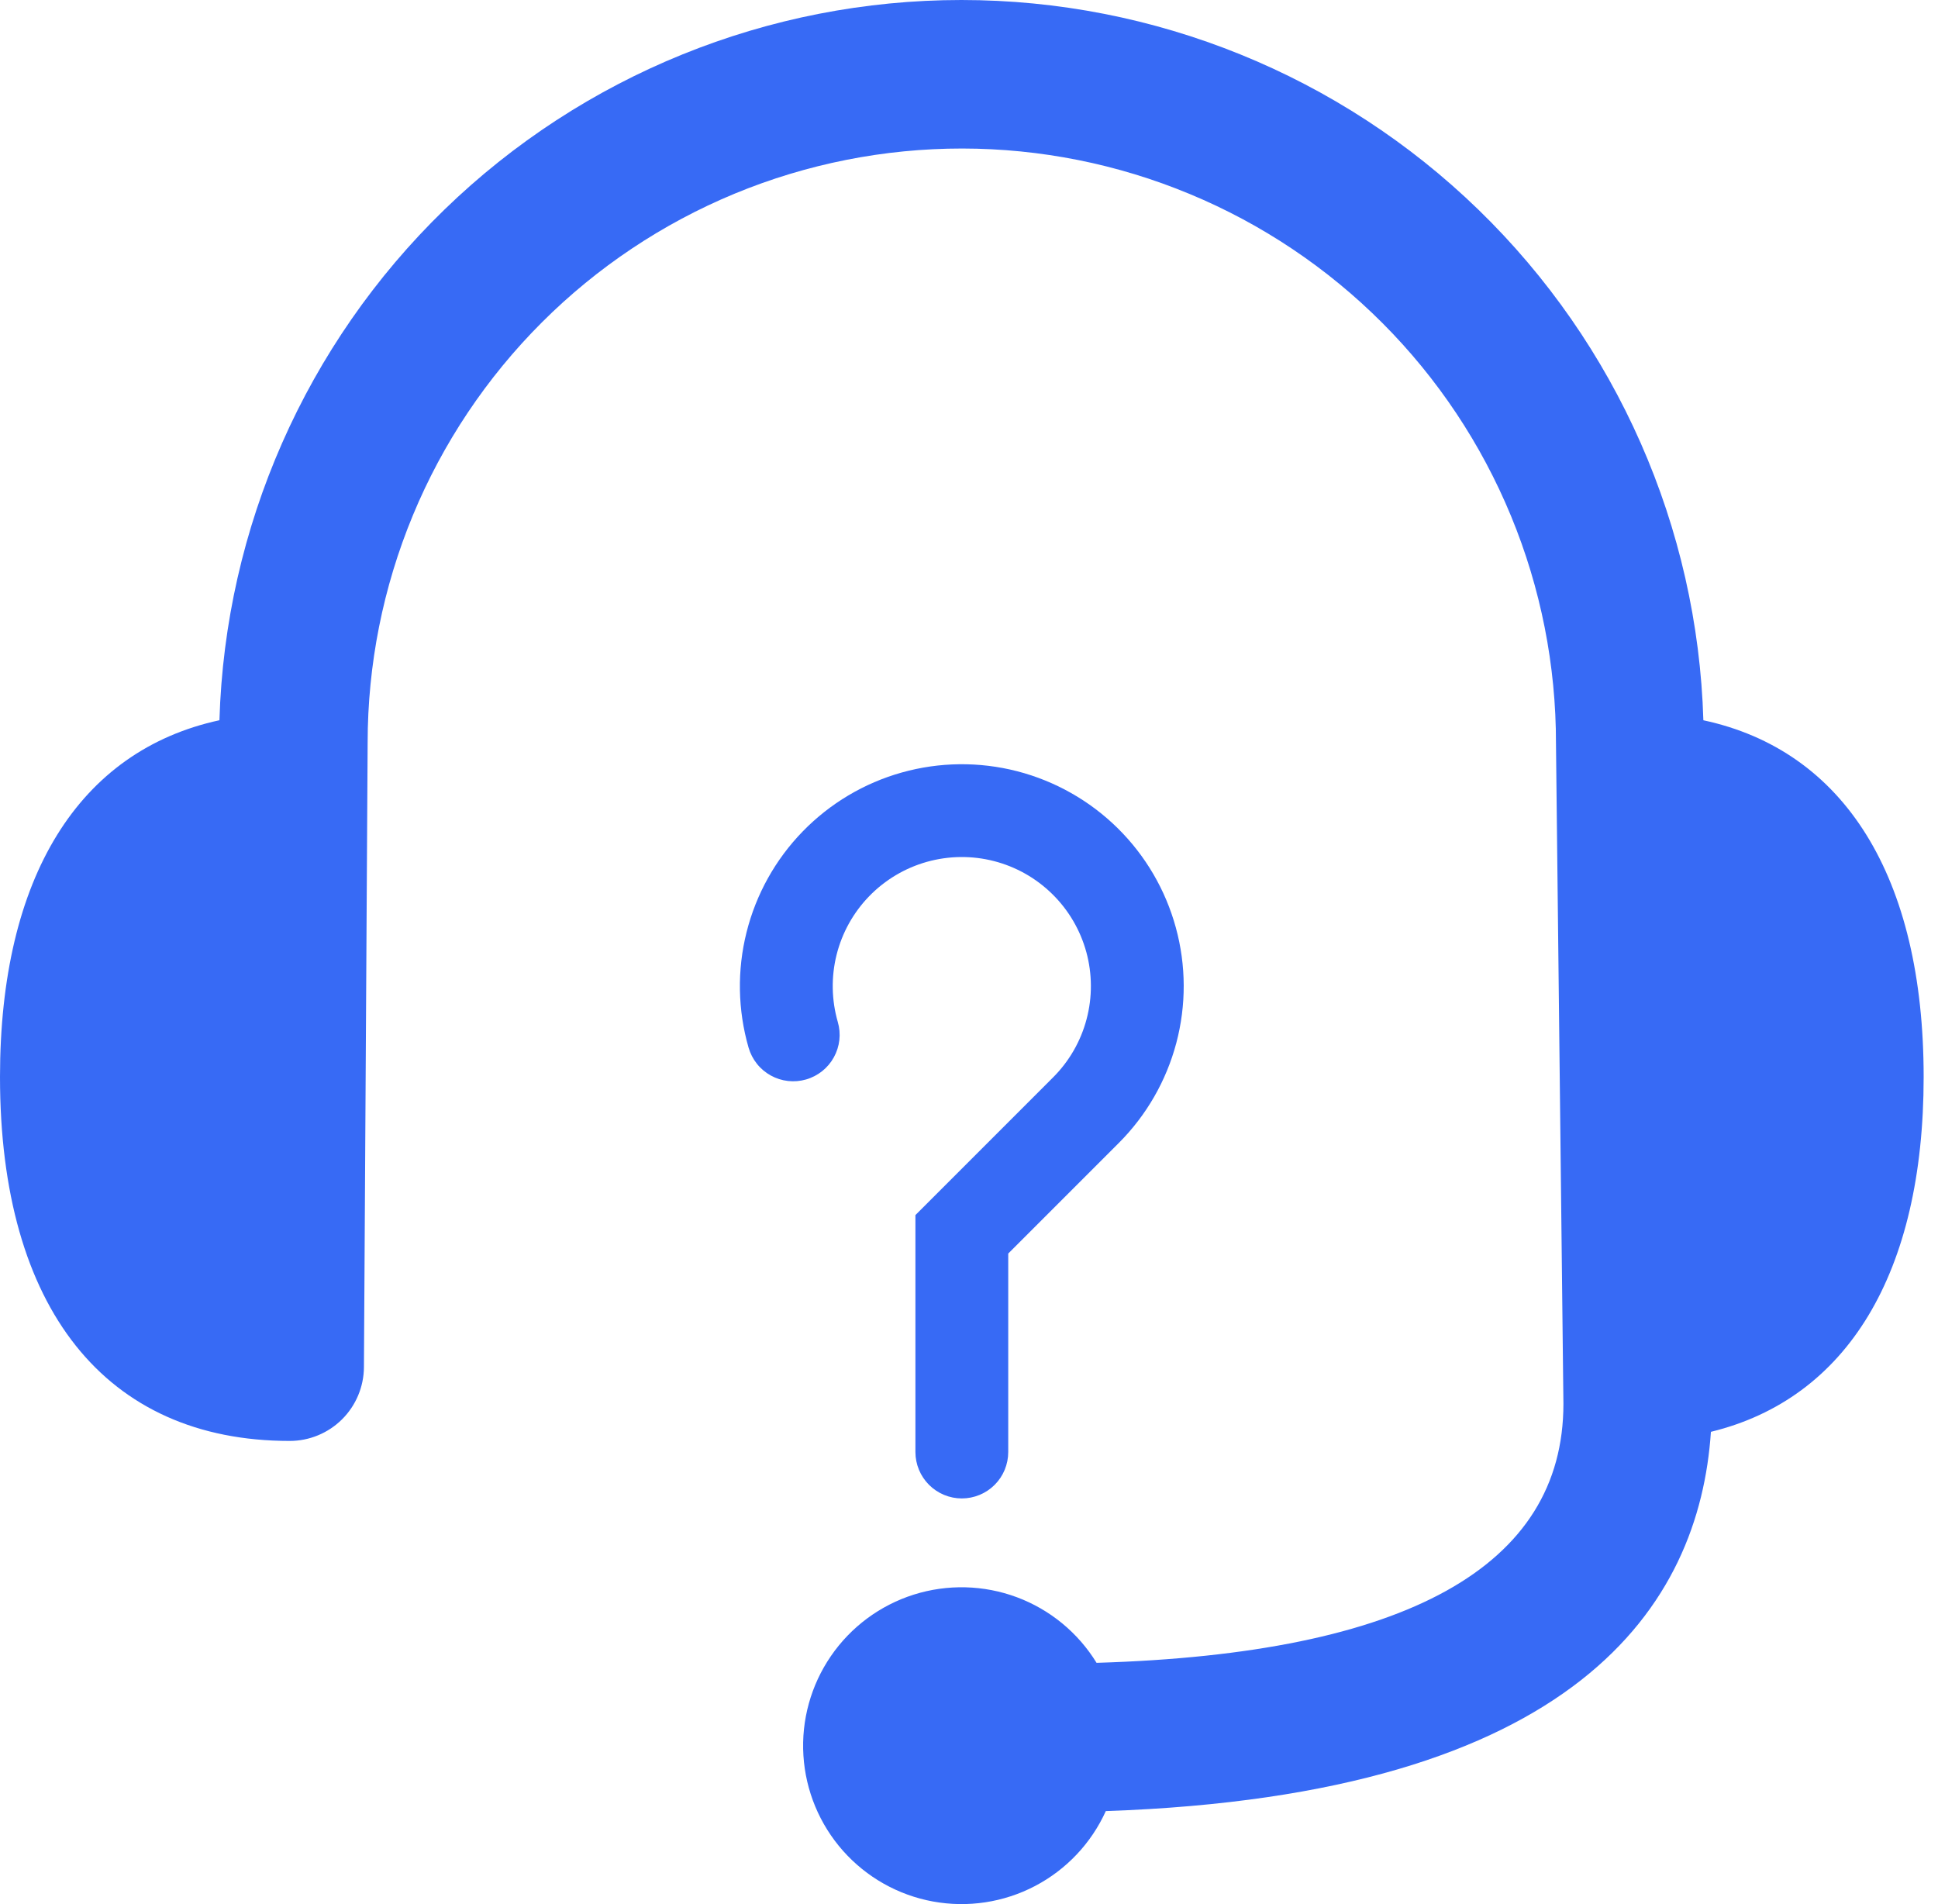 <svg width="57" height="56" viewBox="0 0 57 56" fill="none" xmlns="http://www.w3.org/2000/svg">
<path d="M50.099 21.183C49.931 15.508 47.557 10.121 43.483 6.167C39.409 2.212 33.955 0 28.277 3.60639e-09C22.599 -0 17.145 2.212 13.07 6.166C8.996 10.121 6.623 15.507 6.454 21.182C2.323 22.078 0 25.792 0 31.674C0 38.476 3.105 42.378 8.52 42.378C9.097 42.378 9.65 42.15 10.06 41.743C10.469 41.336 10.701 40.784 10.704 40.206L10.813 21.845C10.813 19.549 11.265 17.275 12.144 15.154C13.023 13.033 14.312 11.106 15.936 9.483C17.56 7.86 19.488 6.573 21.609 5.695C23.731 4.818 26.005 4.367 28.301 4.368C30.597 4.37 32.87 4.824 34.99 5.705C37.111 6.585 39.037 7.875 40.659 9.5C42.281 11.125 43.566 13.054 44.442 15.177C45.318 17.299 45.767 19.573 45.764 21.869L45.983 41.286C45.983 46.074 41.362 48.632 32.252 48.904C31.708 48.018 30.884 47.339 29.909 46.975C28.935 46.612 27.867 46.585 26.875 46.898C25.884 47.212 25.026 47.848 24.438 48.706C23.85 49.563 23.565 50.593 23.63 51.631C23.695 52.669 24.105 53.655 24.795 54.433C25.486 55.211 26.416 55.736 27.439 55.923C28.462 56.111 29.518 55.951 30.44 55.469C31.361 54.987 32.095 54.211 32.524 53.264C46.41 52.788 49.981 47.187 50.321 42.11C54.324 41.134 56.578 37.451 56.578 31.674C56.578 25.781 54.243 22.071 50.099 21.183Z" fill="#376AF5"/>
<path d="M24.641 30.056C24.456 29.413 24.443 28.732 24.605 28.082C24.767 27.433 25.099 26.837 25.565 26.357C26.032 25.877 26.617 25.528 27.261 25.347C27.906 25.166 28.587 25.158 29.235 25.325C29.884 25.492 30.477 25.828 30.953 26.298C31.43 26.767 31.774 27.355 31.951 28.001C32.127 28.647 32.13 29.328 31.958 29.975C31.787 30.622 31.447 31.213 30.973 31.686L26.924 35.736V42.703C26.924 43.066 27.068 43.413 27.324 43.669C27.58 43.925 27.927 44.069 28.289 44.069C28.651 44.069 28.999 43.925 29.255 43.669C29.511 43.413 29.654 43.066 29.654 42.703V36.867L32.904 33.617C33.718 32.803 34.302 31.788 34.597 30.676C34.892 29.564 34.888 28.393 34.584 27.283C34.281 26.172 33.69 25.162 32.87 24.354C32.05 23.546 31.031 22.97 29.917 22.682C28.802 22.395 27.632 22.408 26.524 22.719C25.416 23.03 24.41 23.629 23.608 24.454C22.806 25.279 22.236 26.302 21.957 27.419C21.677 28.535 21.698 29.706 22.017 30.812C22.067 30.984 22.15 31.145 22.262 31.286C22.373 31.426 22.512 31.543 22.669 31.63C22.826 31.717 22.998 31.772 23.177 31.792C23.355 31.812 23.535 31.797 23.708 31.747C23.88 31.698 24.041 31.614 24.181 31.503C24.322 31.391 24.439 31.252 24.525 31.095C24.612 30.938 24.667 30.765 24.687 30.587C24.707 30.409 24.691 30.228 24.641 30.056H24.641Z" fill="#376AF5"/>
</svg>
